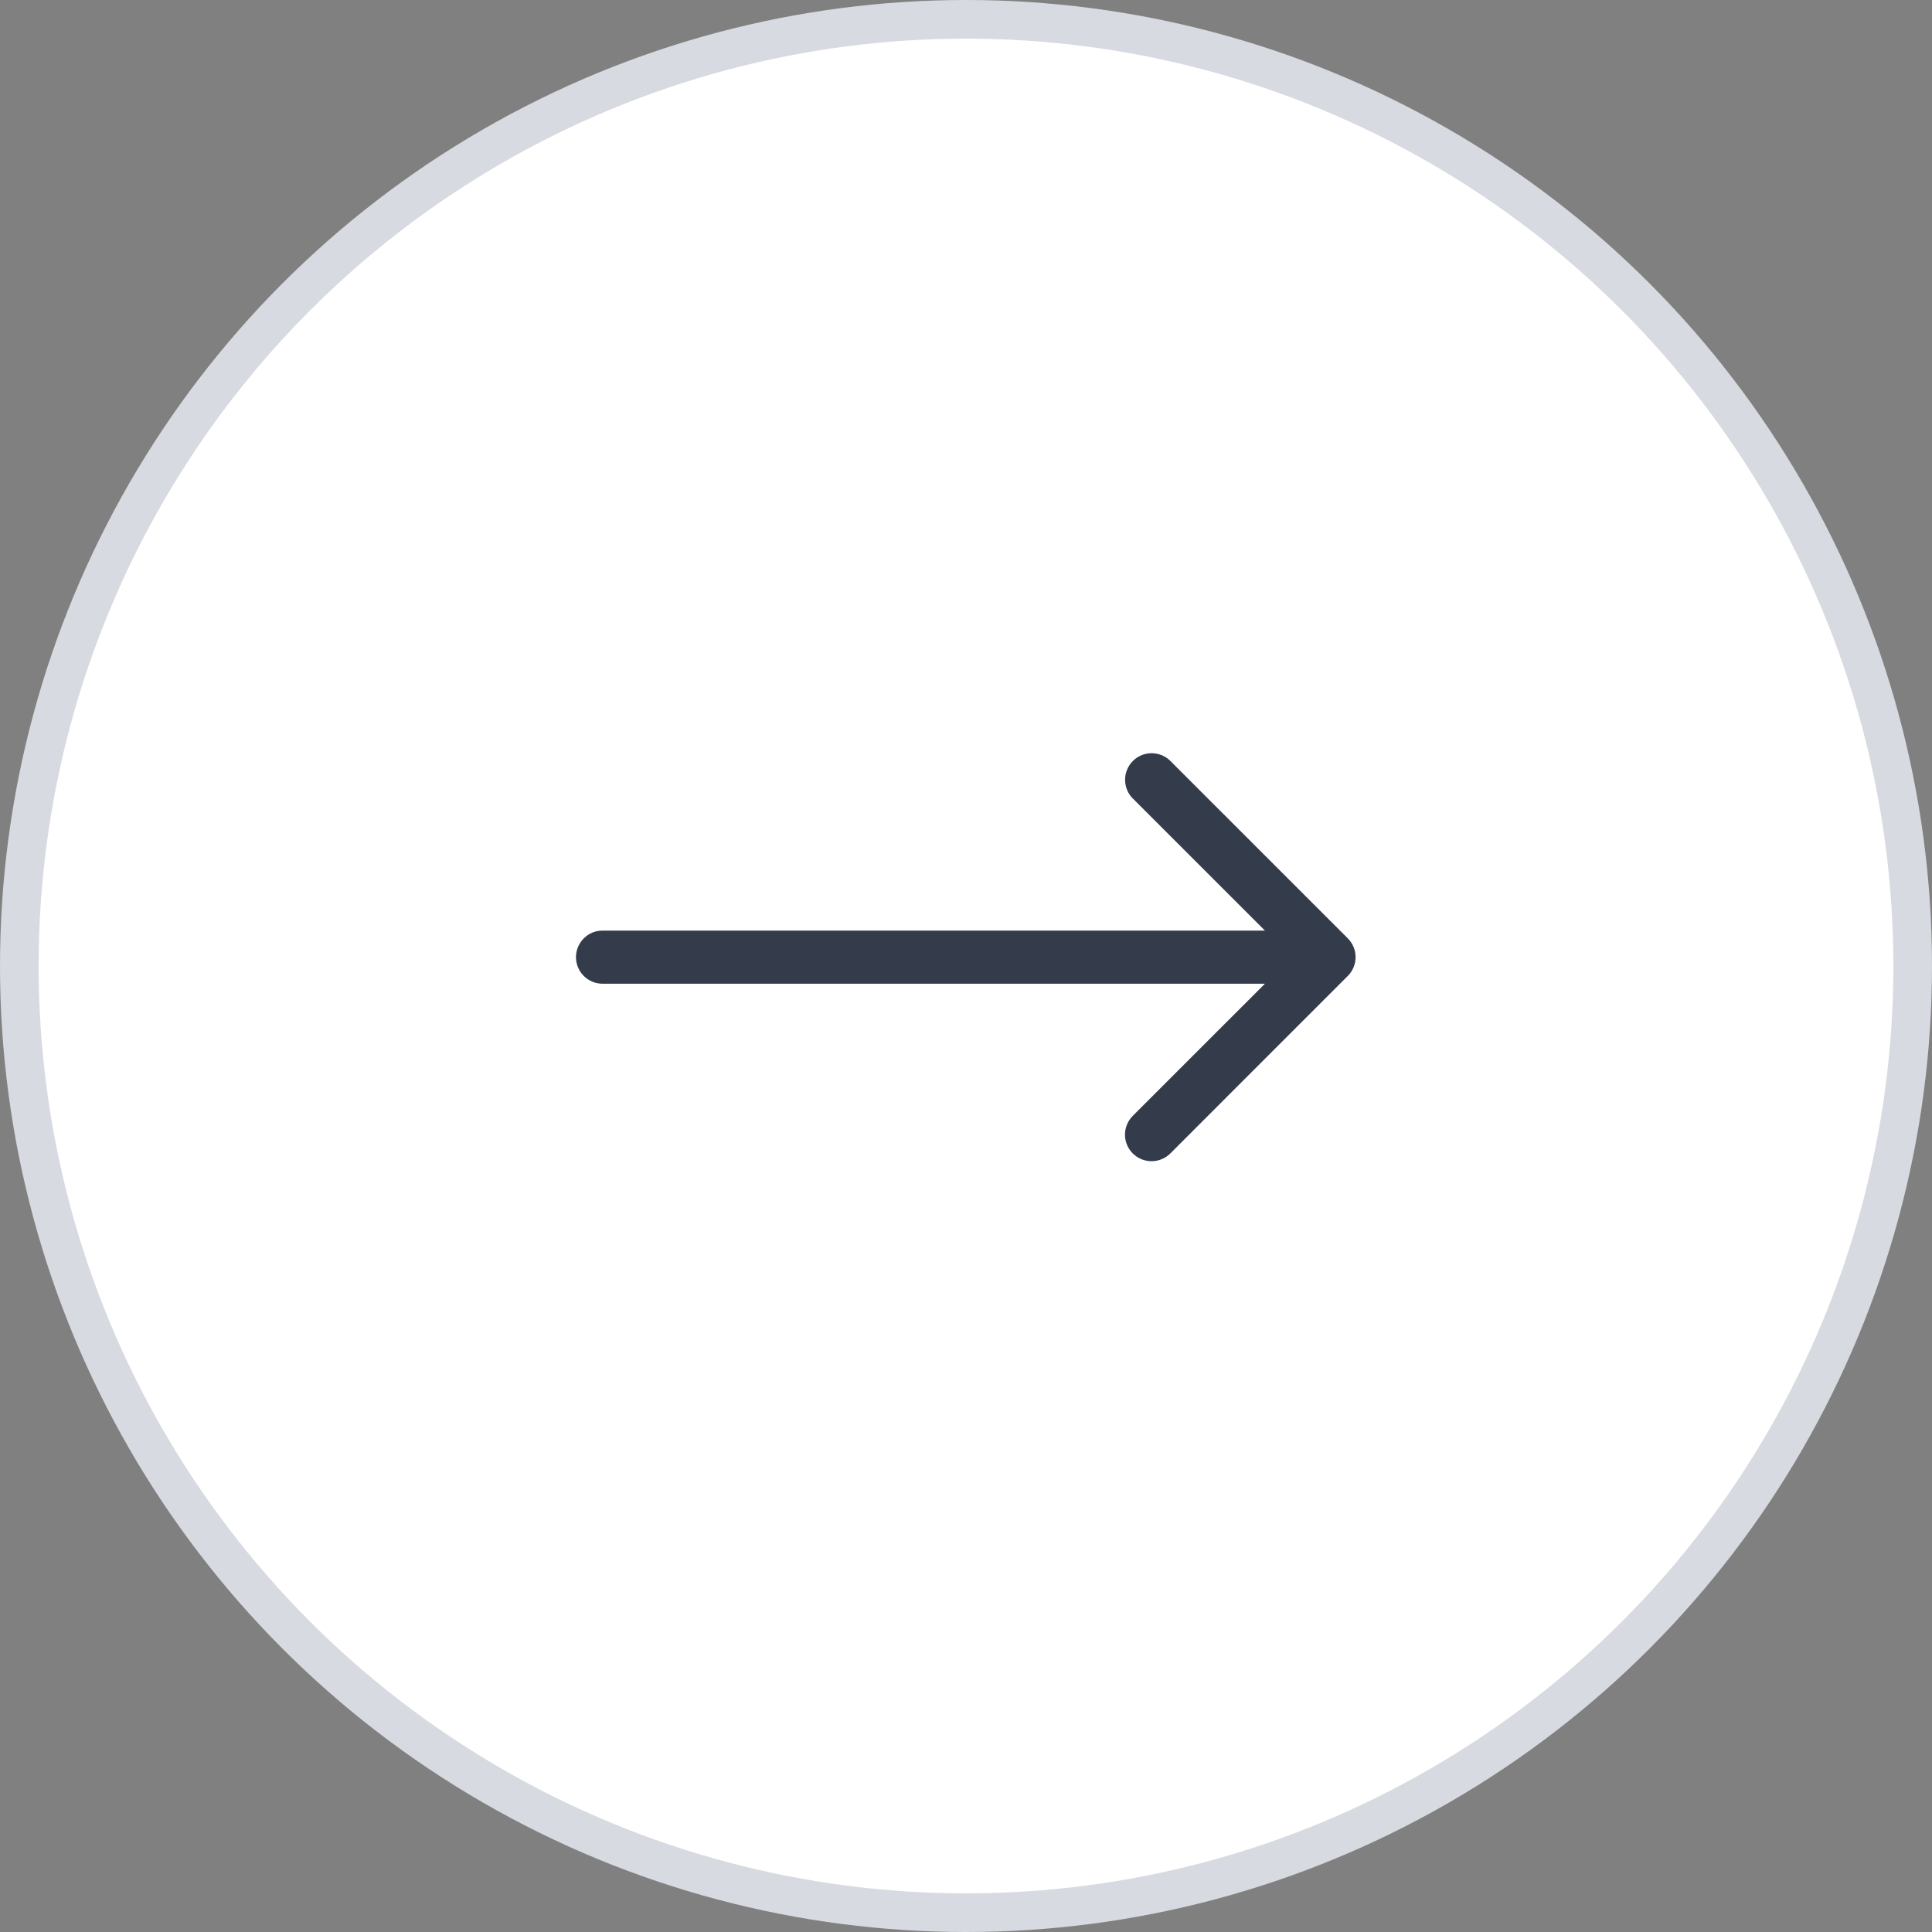<svg width="50" height="50" viewBox="0 0 50 50" fill="none" xmlns="http://www.w3.org/2000/svg">
<rect x="0" y="0" width="50" height="50" fill="#808080" stroke="none"/>
<circle cx="25" cy="25" r="24.5" fill="white" stroke="#D7DAE0"/>
<path d="M29.805 19.493C29.668 19.493 29.534 19.534 29.421 19.61C29.307 19.687 29.219 19.796 29.168 19.922C29.116 20.049 29.104 20.188 29.132 20.322C29.16 20.456 29.228 20.579 29.326 20.674L32.736 24.084H15.604C15.512 24.082 15.422 24.099 15.337 24.133C15.253 24.167 15.176 24.218 15.111 24.282C15.046 24.346 14.995 24.422 14.96 24.506C14.924 24.59 14.906 24.68 14.906 24.771C14.906 24.862 14.924 24.953 14.96 25.037C14.995 25.121 15.046 25.197 15.111 25.261C15.176 25.325 15.253 25.375 15.337 25.409C15.422 25.443 15.512 25.46 15.604 25.459H32.736L29.326 28.868C29.26 28.932 29.207 29.008 29.171 29.092C29.135 29.176 29.115 29.266 29.114 29.357C29.113 29.449 29.131 29.54 29.165 29.624C29.2 29.709 29.251 29.786 29.316 29.851C29.381 29.915 29.457 29.966 29.542 30.001C29.627 30.035 29.718 30.053 29.809 30.052C29.9 30.051 29.991 30.032 30.075 29.995C30.159 29.959 30.235 29.907 30.298 29.841L34.881 25.257C35.01 25.128 35.083 24.953 35.083 24.771C35.083 24.589 35.01 24.414 34.881 24.285L30.298 19.702C30.234 19.636 30.157 19.583 30.073 19.547C29.988 19.512 29.897 19.493 29.805 19.493Z" fill="#343C4B"/>
</svg>
